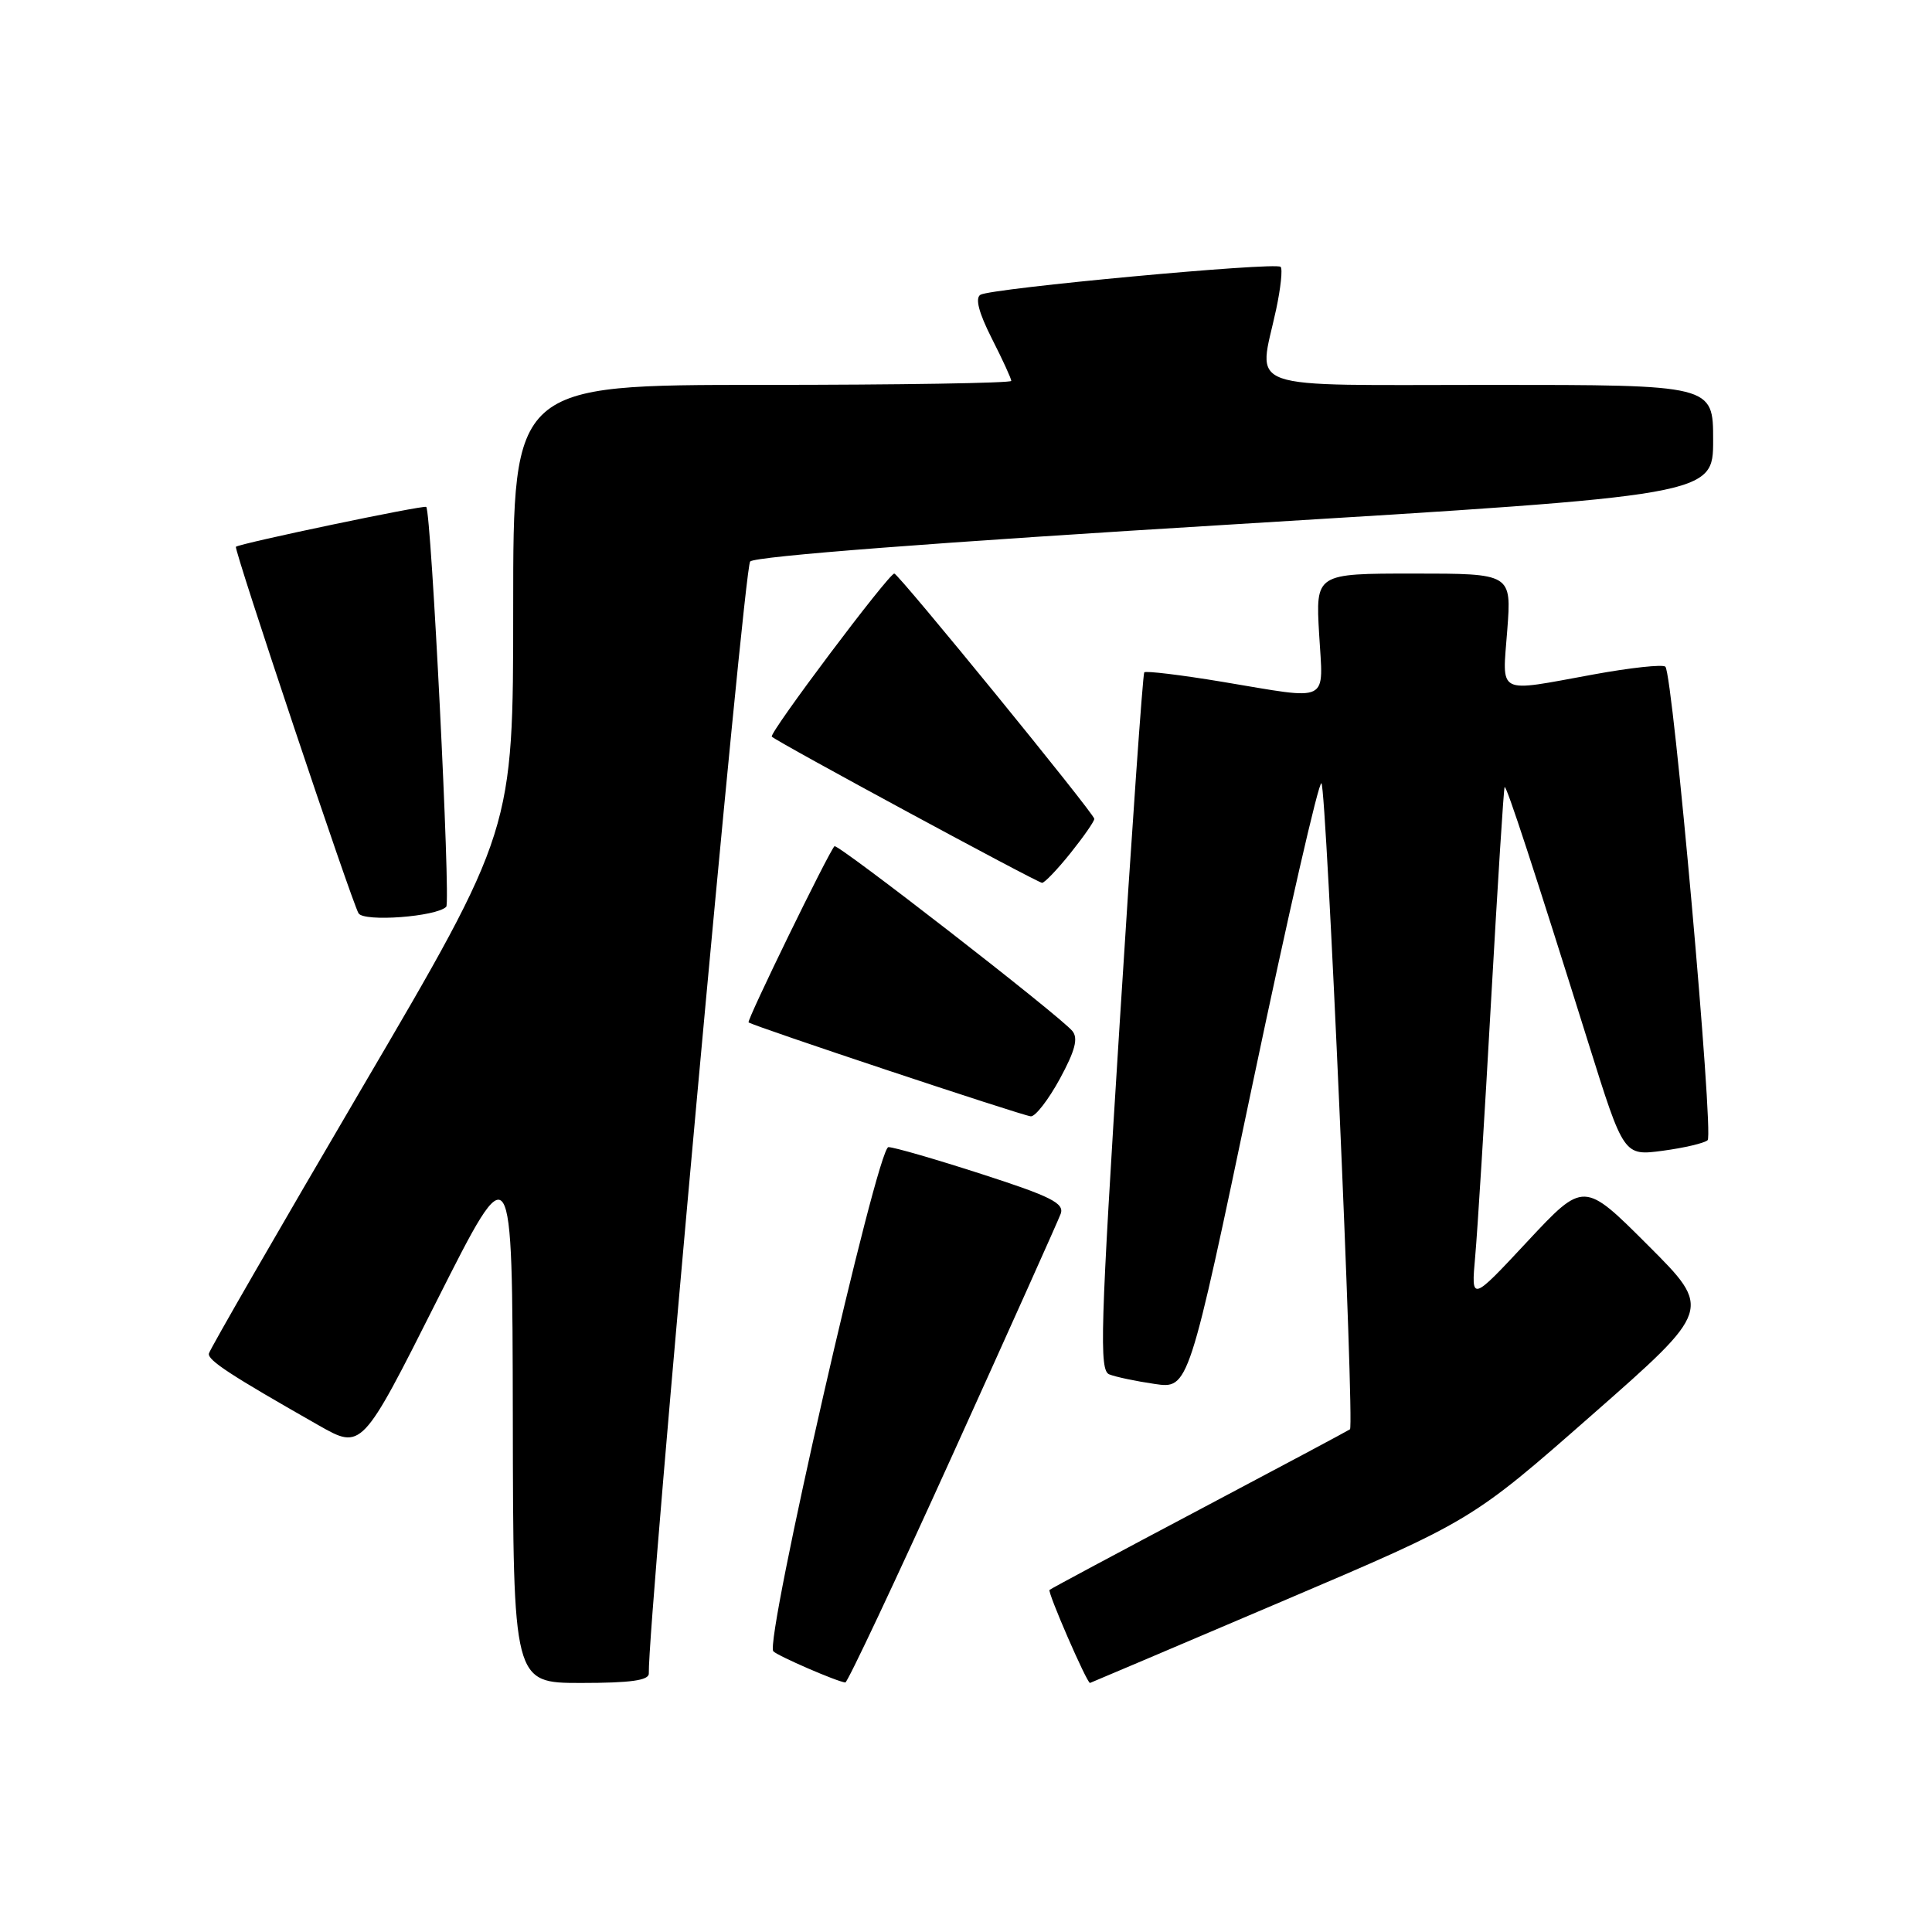 <?xml version="1.0" encoding="UTF-8" standalone="no"?>
<!DOCTYPE svg PUBLIC "-//W3C//DTD SVG 1.1//EN" "http://www.w3.org/Graphics/SVG/1.1/DTD/svg11.dtd" >
<svg xmlns="http://www.w3.org/2000/svg" xmlns:xlink="http://www.w3.org/1999/xlink" version="1.1" viewBox="0 0 256 256">
 <g >
 <path fill="currentColor"
d=" M 85.97 221.75 C 85.82 215.04 98.56 75.24 99.40 74.40 C 100.09 73.71 124.19 71.86 163.75 69.46 C 227.00 65.61 227.00 65.61 227.00 58.31 C 227.00 51.00 227.00 51.00 197.50 51.00 C 163.96 51.00 166.74 51.98 169.10 40.98 C 169.70 38.17 169.97 35.64 169.69 35.36 C 169.03 34.69 131.30 38.20 129.91 39.06 C 129.19 39.50 129.69 41.43 131.41 44.83 C 132.84 47.64 134.00 50.17 134.00 50.47 C 134.00 50.76 119.15 51.00 101.00 51.00 C 68.00 51.00 68.00 51.00 68.00 80.50 C 68.00 110.01 68.00 110.01 47.93 144.22 C 36.89 163.04 27.77 178.85 27.68 179.35 C 27.50 180.23 30.51 182.20 42.22 188.86 C 47.94 192.11 47.94 192.11 57.91 172.30 C 67.89 152.50 67.89 152.50 67.95 187.75 C 68.00 223.00 68.00 223.00 77.00 223.00 C 83.55 223.00 85.99 222.66 85.97 221.75 Z  M 126.23 192.75 C 133.77 176.11 140.21 161.75 140.55 160.83 C 141.05 159.44 139.25 158.53 130.10 155.58 C 124.01 153.61 118.45 152.00 117.72 152.00 C 116.24 152.00 101.27 217.60 102.47 218.81 C 103.12 219.45 110.88 222.82 112.01 222.94 C 112.29 222.97 118.69 209.39 126.23 192.75 Z  M 169.74 212.25 C 194.99 201.50 194.99 201.50 210.93 187.50 C 226.87 173.50 226.87 173.50 218.36 165.00 C 209.86 156.50 209.86 156.50 202.39 164.50 C 194.93 172.50 194.93 172.50 195.47 166.50 C 195.77 163.20 196.72 147.90 197.58 132.51 C 198.45 117.11 199.25 104.41 199.37 104.29 C 199.62 104.05 203.31 115.33 210.51 138.33 C 215.16 153.17 215.16 153.17 220.33 152.48 C 223.17 152.10 225.85 151.47 226.27 151.08 C 227.11 150.30 221.67 89.33 220.67 88.34 C 220.34 88.01 216.05 88.47 211.14 89.37 C 198.14 91.74 199.06 92.22 199.72 83.50 C 200.29 76.00 200.29 76.00 187.31 76.00 C 174.33 76.00 174.33 76.00 174.79 84.00 C 175.33 93.33 176.49 92.76 161.94 90.34 C 156.46 89.43 151.82 88.87 151.62 89.09 C 151.43 89.32 149.96 110.20 148.37 135.50 C 145.80 176.25 145.64 181.57 146.98 182.11 C 147.82 182.45 150.53 183.02 153.00 183.38 C 157.50 184.04 157.50 184.04 165.99 143.56 C 170.67 121.30 174.76 103.41 175.10 103.79 C 175.77 104.56 179.49 188.89 178.88 189.39 C 178.67 189.55 169.72 194.33 159.00 200.00 C 148.28 205.67 139.31 210.47 139.07 210.67 C 138.76 210.93 144.01 223.01 144.43 223.00 C 144.47 223.00 155.86 218.16 169.74 212.25 Z  M 140.43 142.96 C 142.47 139.20 142.89 137.58 142.09 136.61 C 140.42 134.59 110.95 111.71 110.57 112.13 C 109.73 113.04 98.91 135.24 99.19 135.47 C 99.77 135.95 135.49 147.84 136.59 147.92 C 137.19 147.96 138.92 145.73 140.43 142.96 Z  M 59.13 120.15 C 59.73 119.54 57.15 67.87 56.48 67.17 C 56.21 66.88 31.87 71.98 31.26 72.45 C 30.94 72.70 46.63 119.59 47.51 121.02 C 48.23 122.19 57.84 121.47 59.13 120.15 Z  M 141.83 113.06 C 143.57 110.89 145.00 108.84 145.00 108.50 C 145.00 107.82 119.05 76.00 118.50 76.00 C 117.76 76.00 101.85 97.18 102.27 97.61 C 102.98 98.32 137.43 116.95 138.08 116.98 C 138.40 116.99 140.09 115.23 141.83 113.06 Z "/>
</g>
</svg>